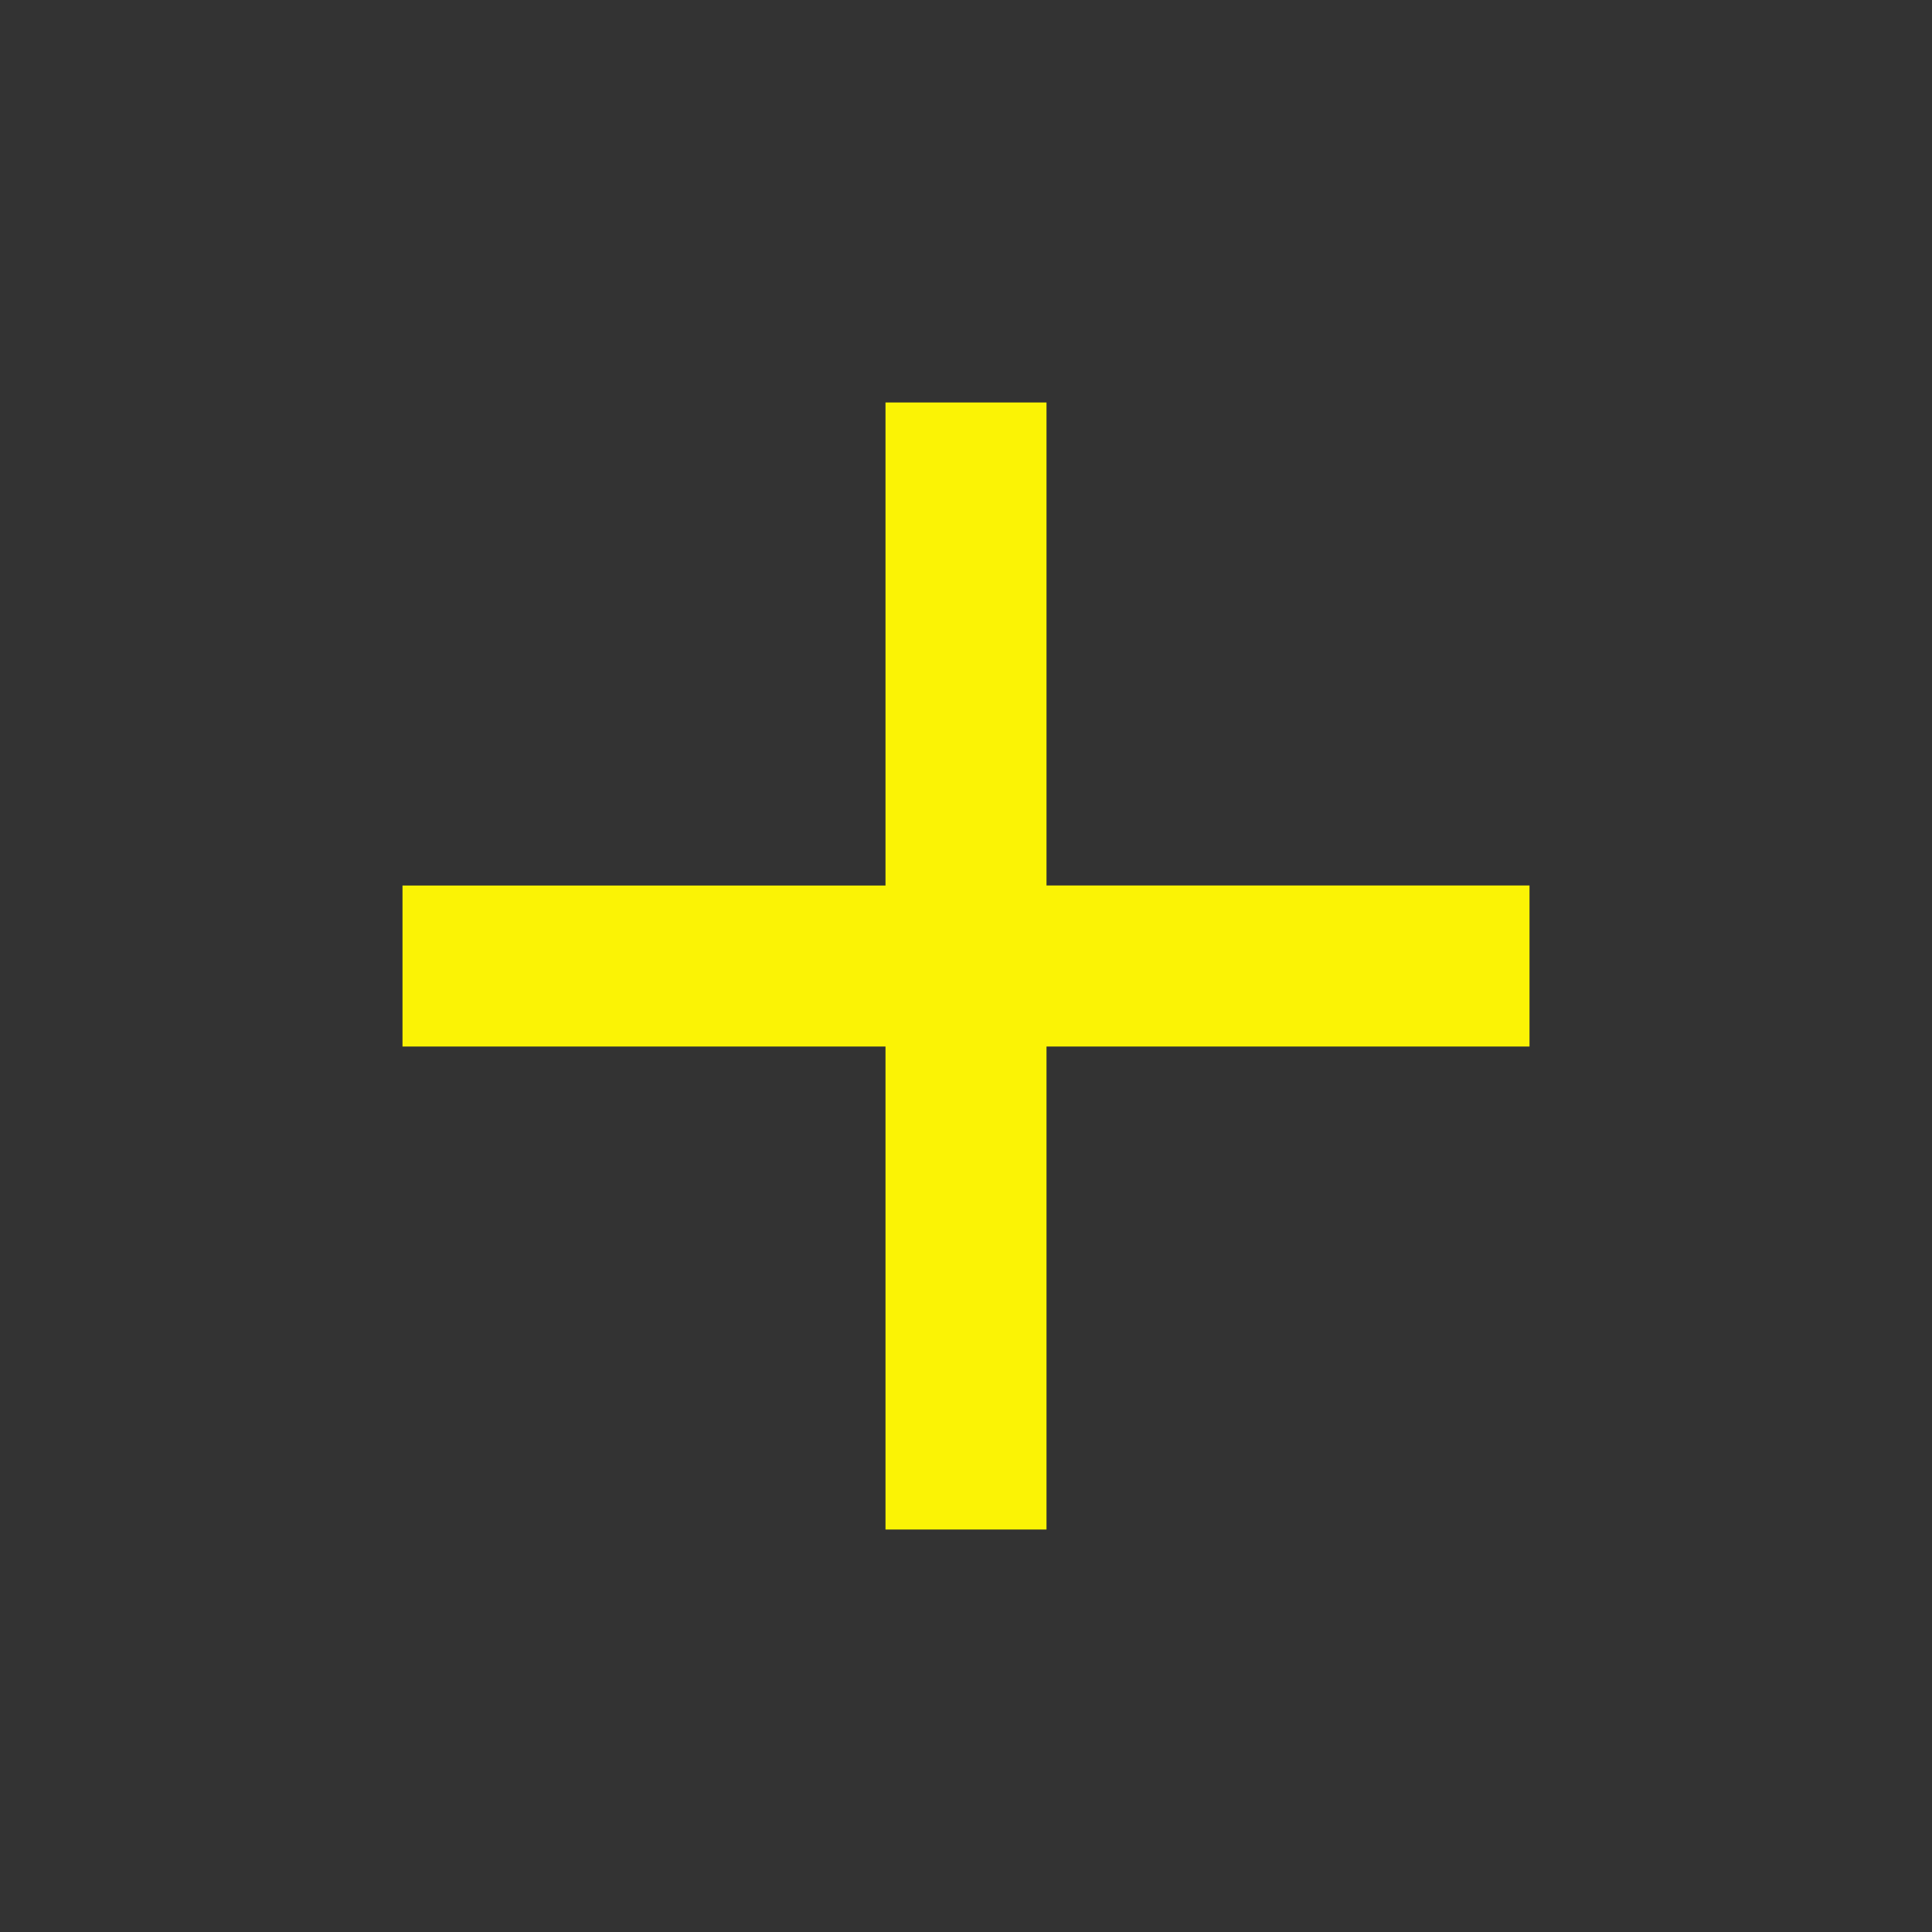 <svg fill="#fbf305" viewBox="0 0 48 48" xmlns="http://www.w3.org/2000/svg"><rect x="0" y="0" width="48" height="48" fill="#333333" stroke="none"/><path d="M38 26H26v12h-4V26H10v-4h12V10h4v12h12v4z"/></svg>